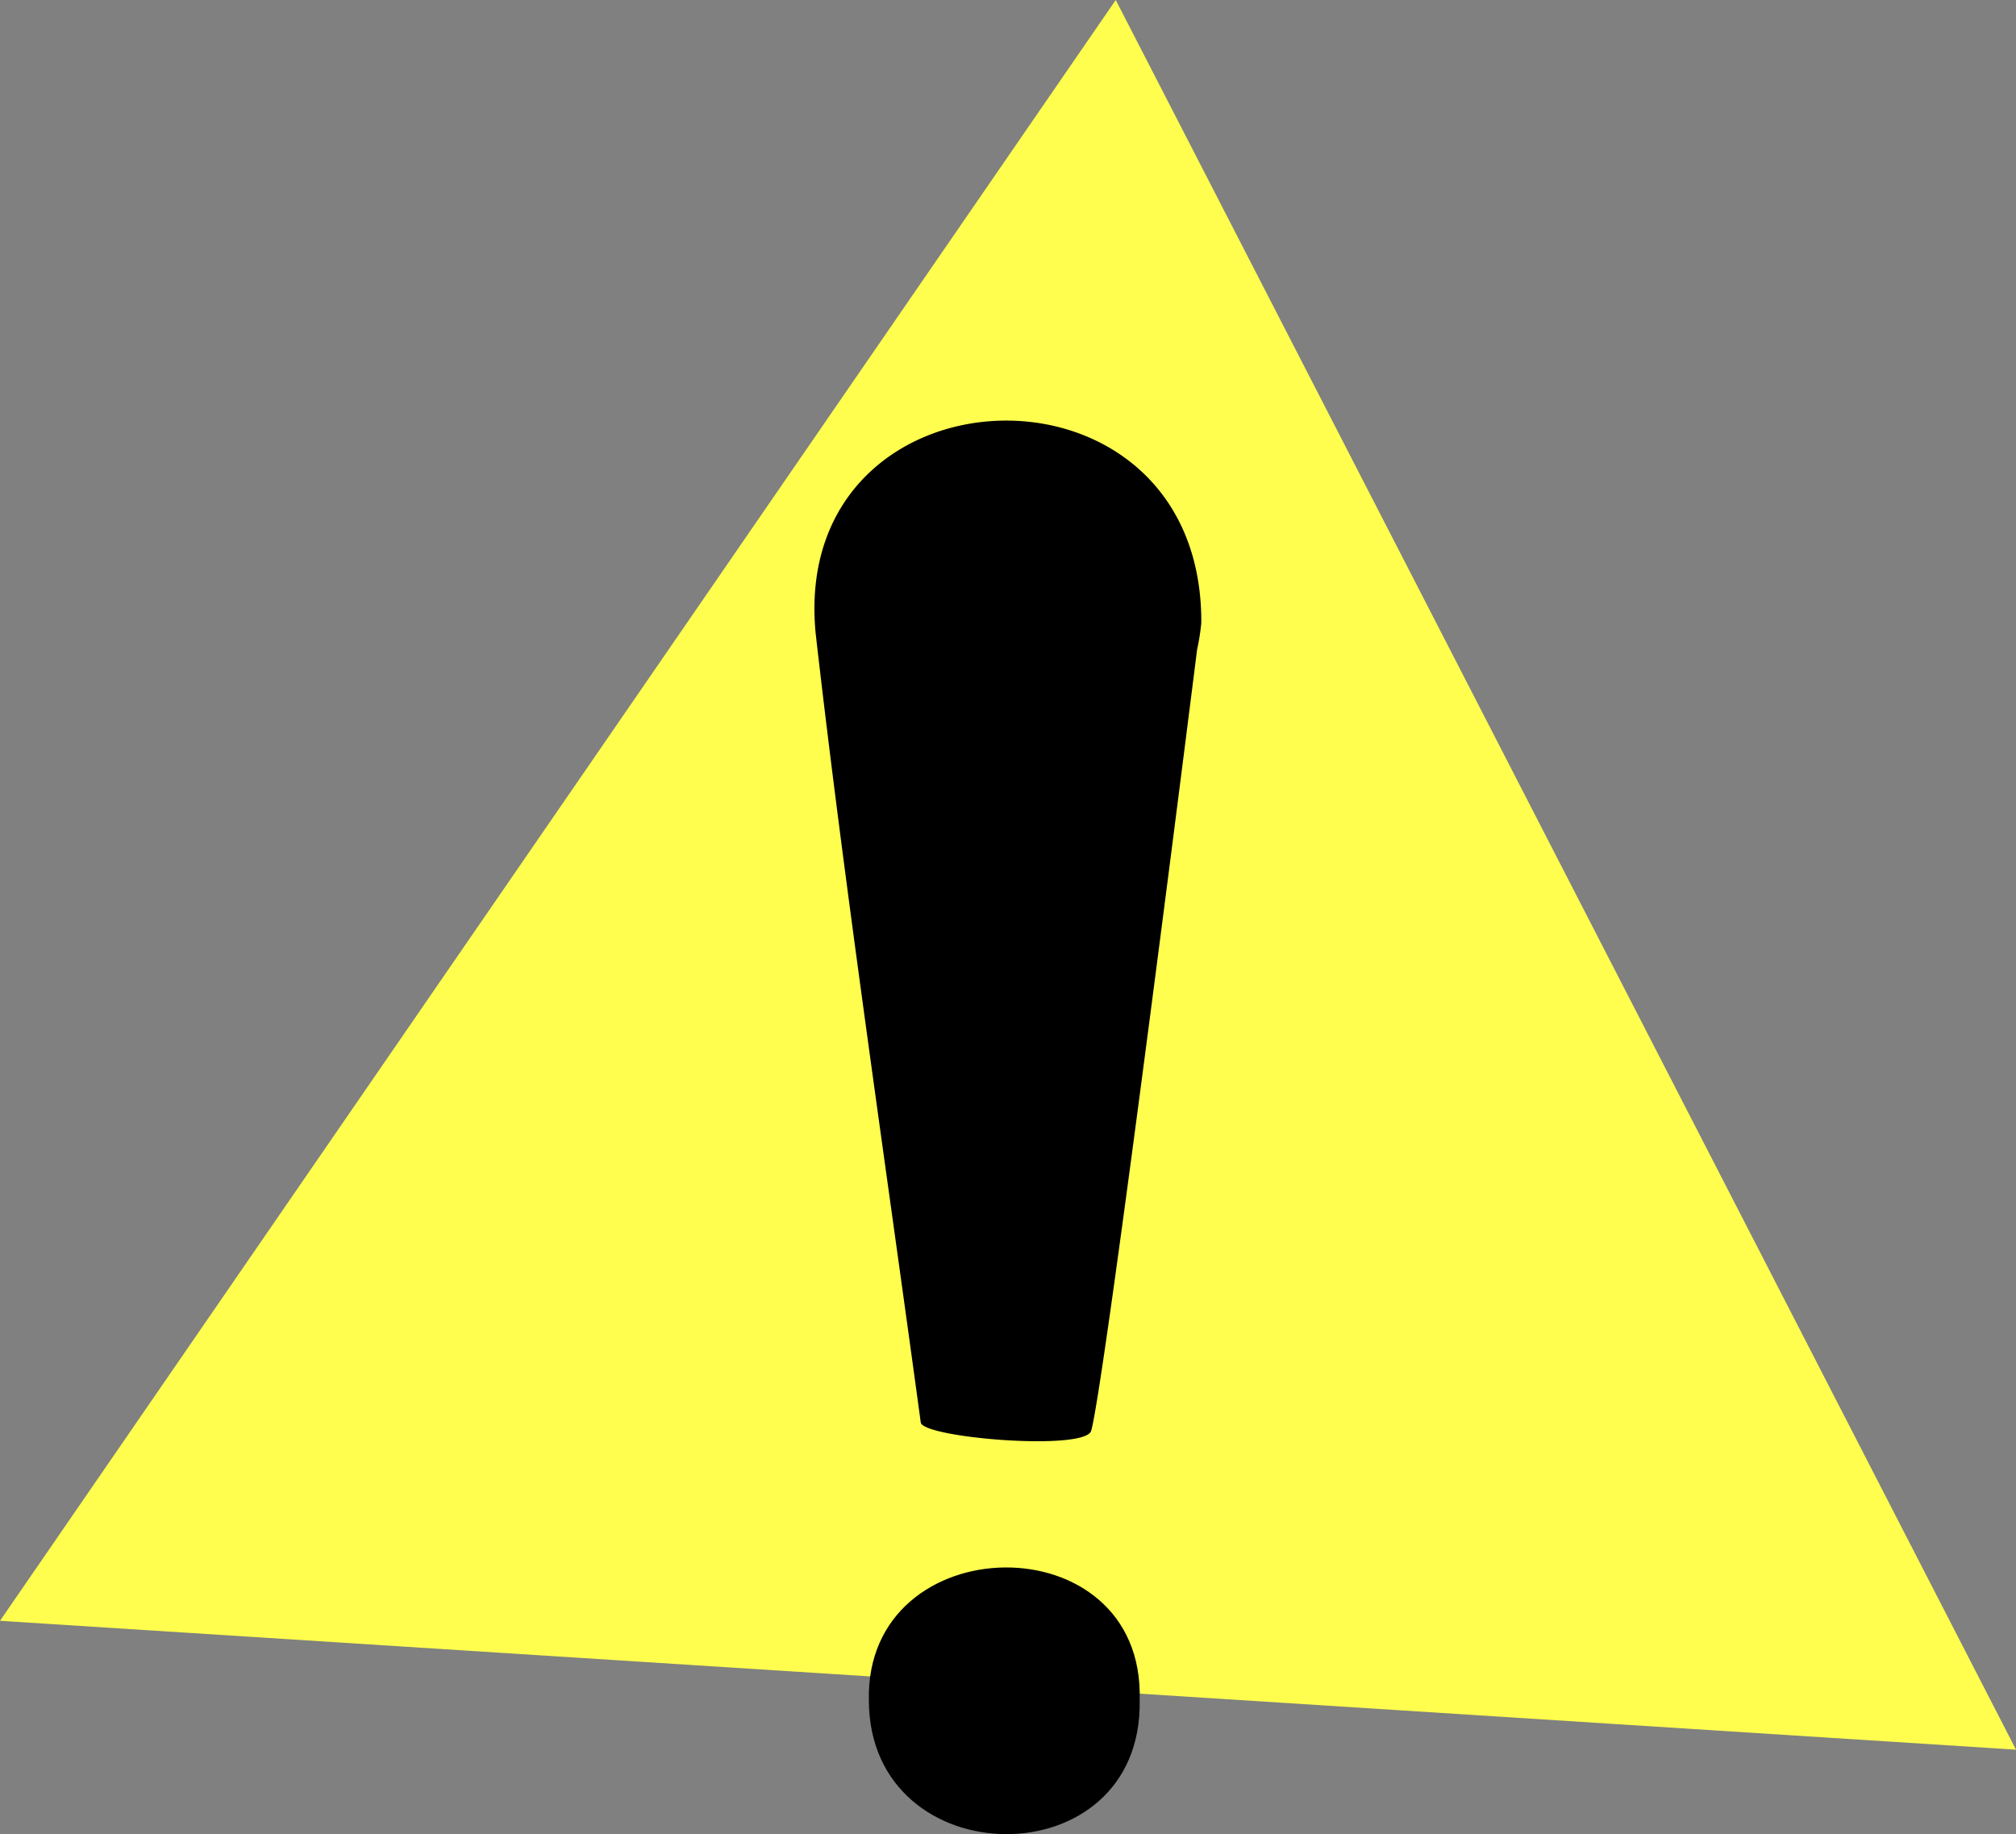 <svg xmlns="http://www.w3.org/2000/svg" viewBox="0 0 321.66 292.61"><rect x="0" y="0" width="321.66" height="292.61" fill="#808080" stroke="none"/><defs><style>.cls-1{fill:#fffe4e;}</style></defs><g id="Layer_2" data-name="Layer 2"><g id="Layer_2-2" data-name="Layer 2"><polygon class="cls-1" points="178.02 0 0 258.57 321.66 279.13 178.02 0"/></g><g id="Layer_3" data-name="Layer 3"><path d="M191,103.64c-4.27,33.9-15.1,118.51-16.9,124.62-1,3.27-26.86,1.12-27.19-1.33-5.34-39.32-12.31-86.54-16.78-126-4.11-43.58,61.78-46.08,61.54-1.54A35.78,35.78,0,0,1,191,103.64Z"/><path d="M181.84,271.26c.51,28.72-43.16,28.2-43.21,0C138,243.4,182.7,242.59,181.84,271.26Z"/></g></g></svg>